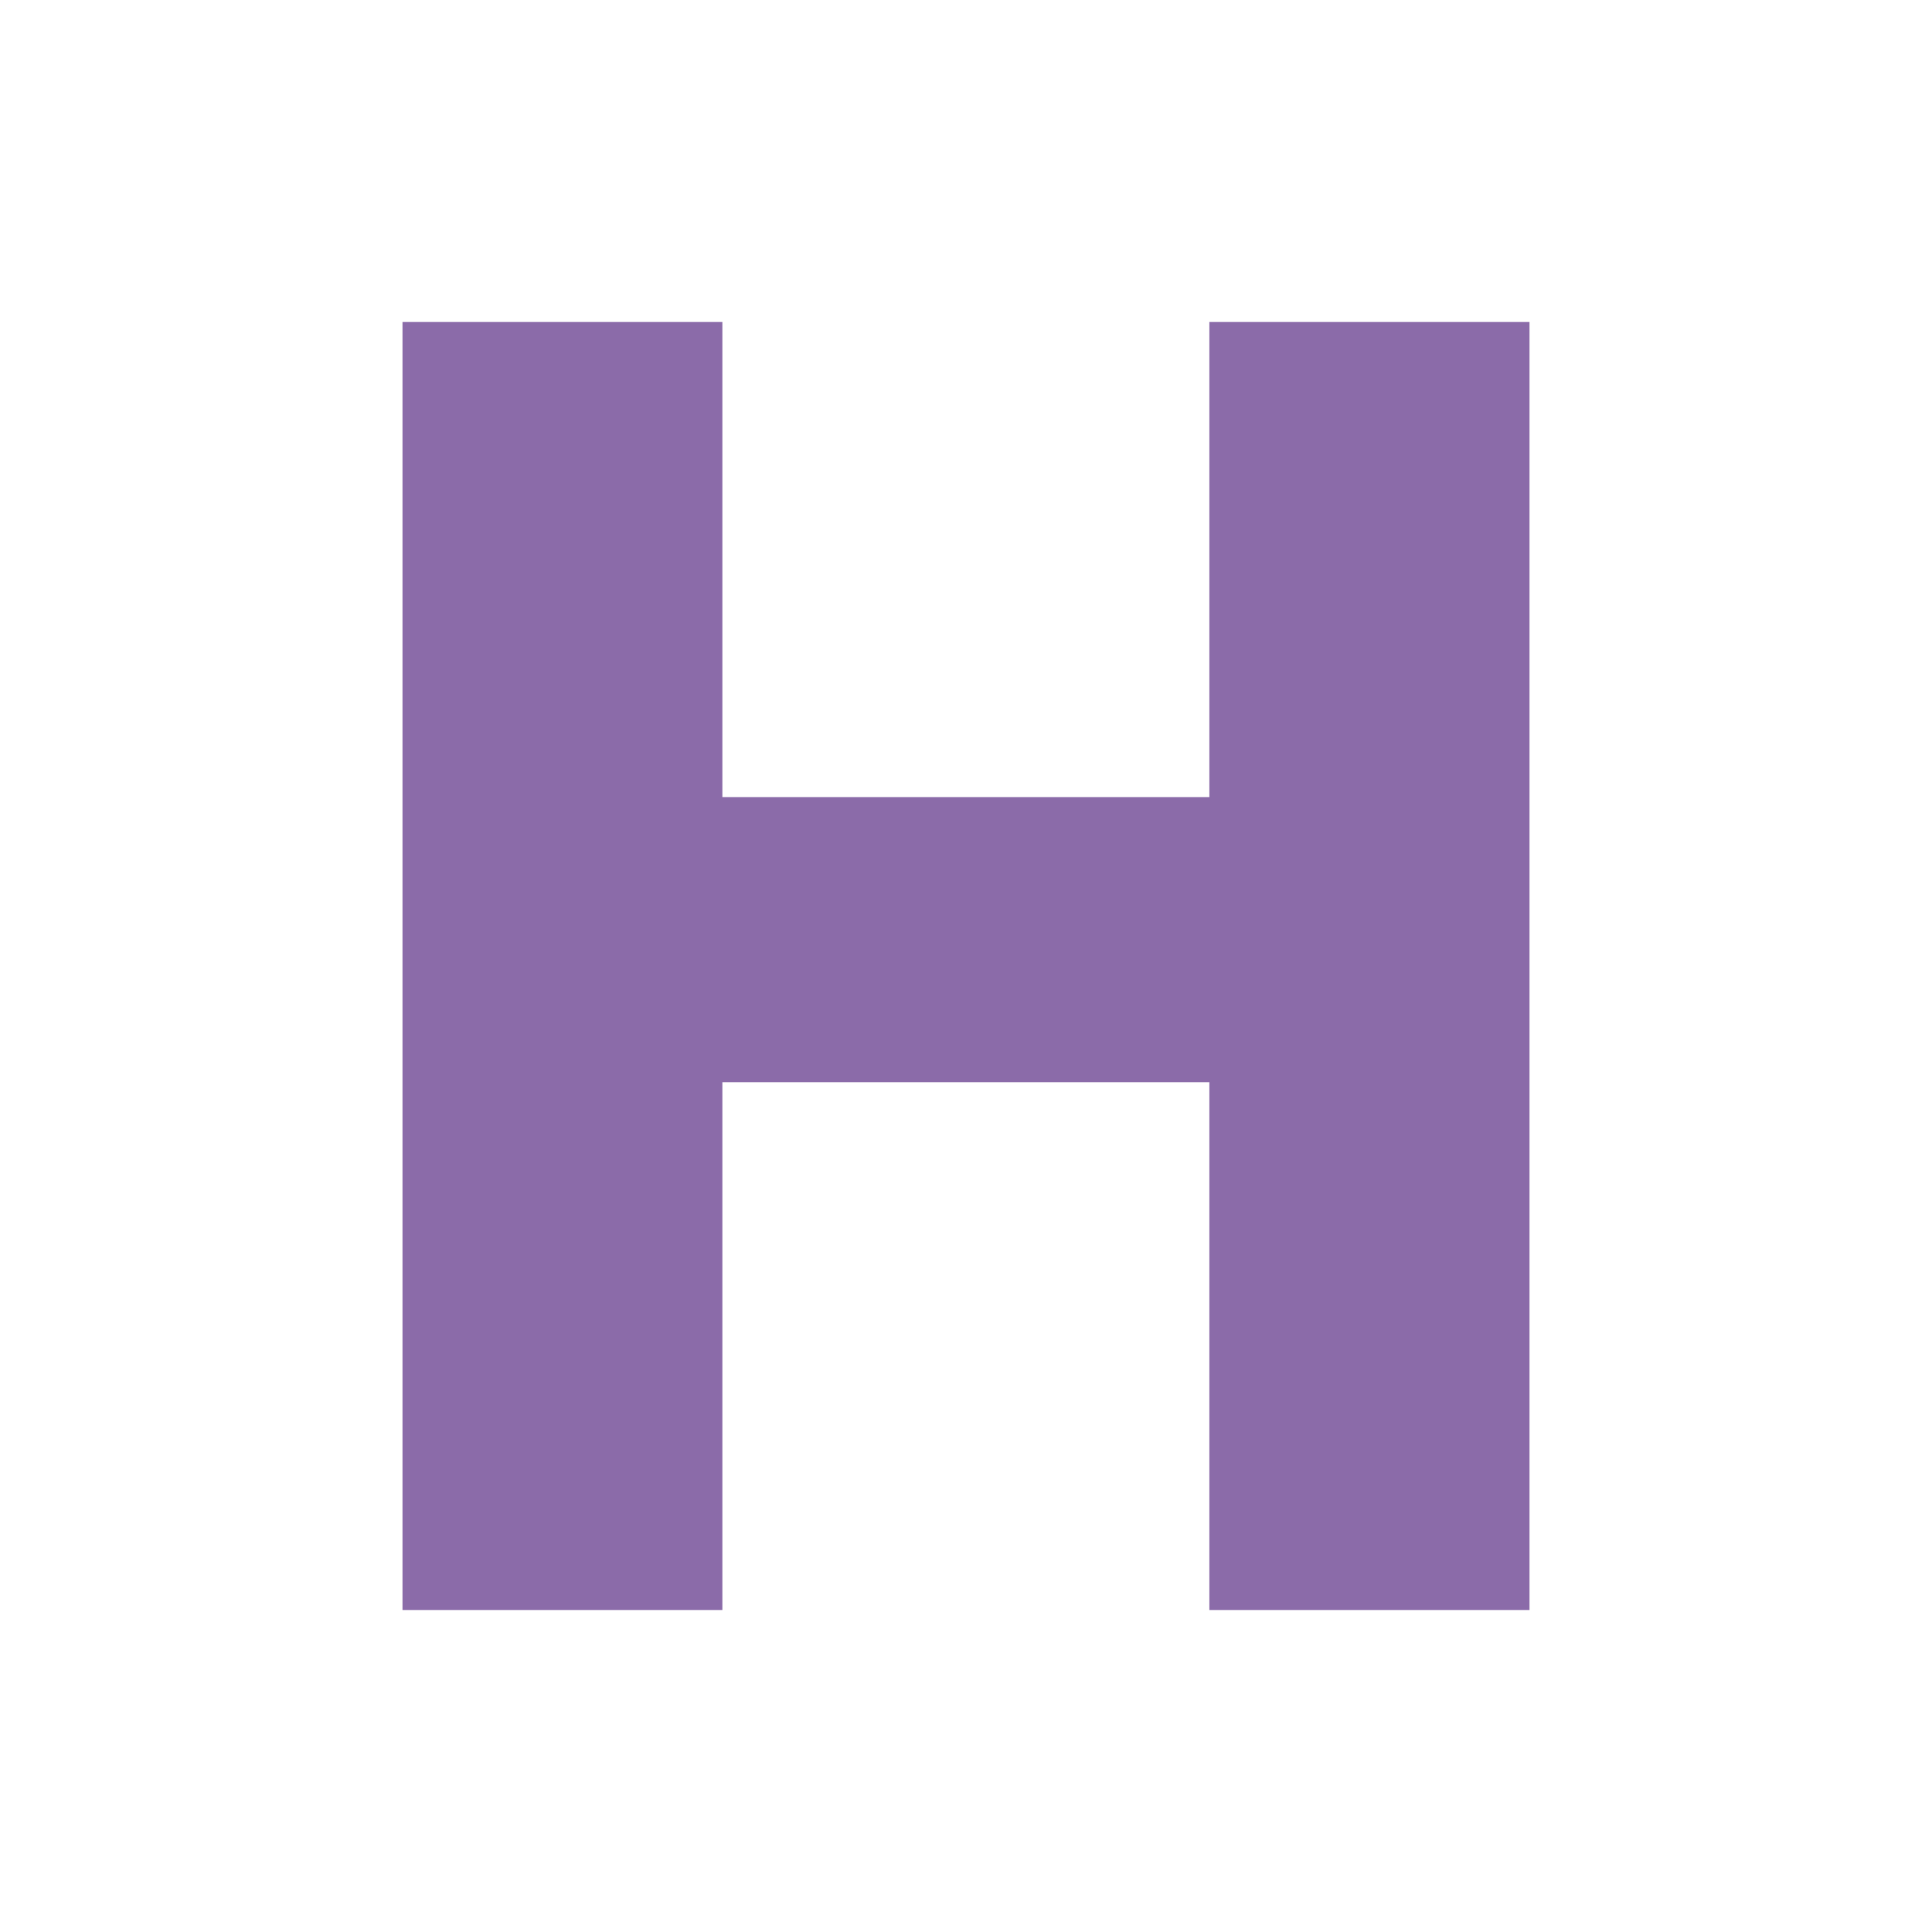<?xml version="1.0" encoding="UTF-8"?>
<svg width="30px" height="30px" viewBox="0 0 30 30" version="1.1" xmlns="http://www.w3.org/2000/svg" xmlns:xlink="http://www.w3.org/1999/xlink">
    <!-- Generator: sketchtool 61.2 (101010) - https://sketch.com -->
    <title>3F1FD9B3-DB53-467D-953F-5971643D4C4A</title>
    <desc>Created with sketchtool.</desc>
    <g id="Dashboard" stroke="none" stroke-width="1" fill="none" fill-rule="evenodd">
        <g id="Inspections_Alerts_map_Points-of-interest" transform="translate(-24, -555)" fill="#8B6BA9">
            <g id="Group" transform="translate(8, 8)">
                <g id="Group-12" transform="translate(16, 547)">
                    <g id="IconsLogoPartner-/-ic_Map_Logo_H">
                        <polygon id="Fill-1" points="18.779 5 18.779 12.377 11.217 12.377 11.217 5 6.25 5 6.25 25 11.217 25 11.217 16.804 18.779 16.804 18.779 25 23.75 25 23.75 5"></polygon>
                    </g>
                </g>
            </g>
        </g>
    </g>
</svg>